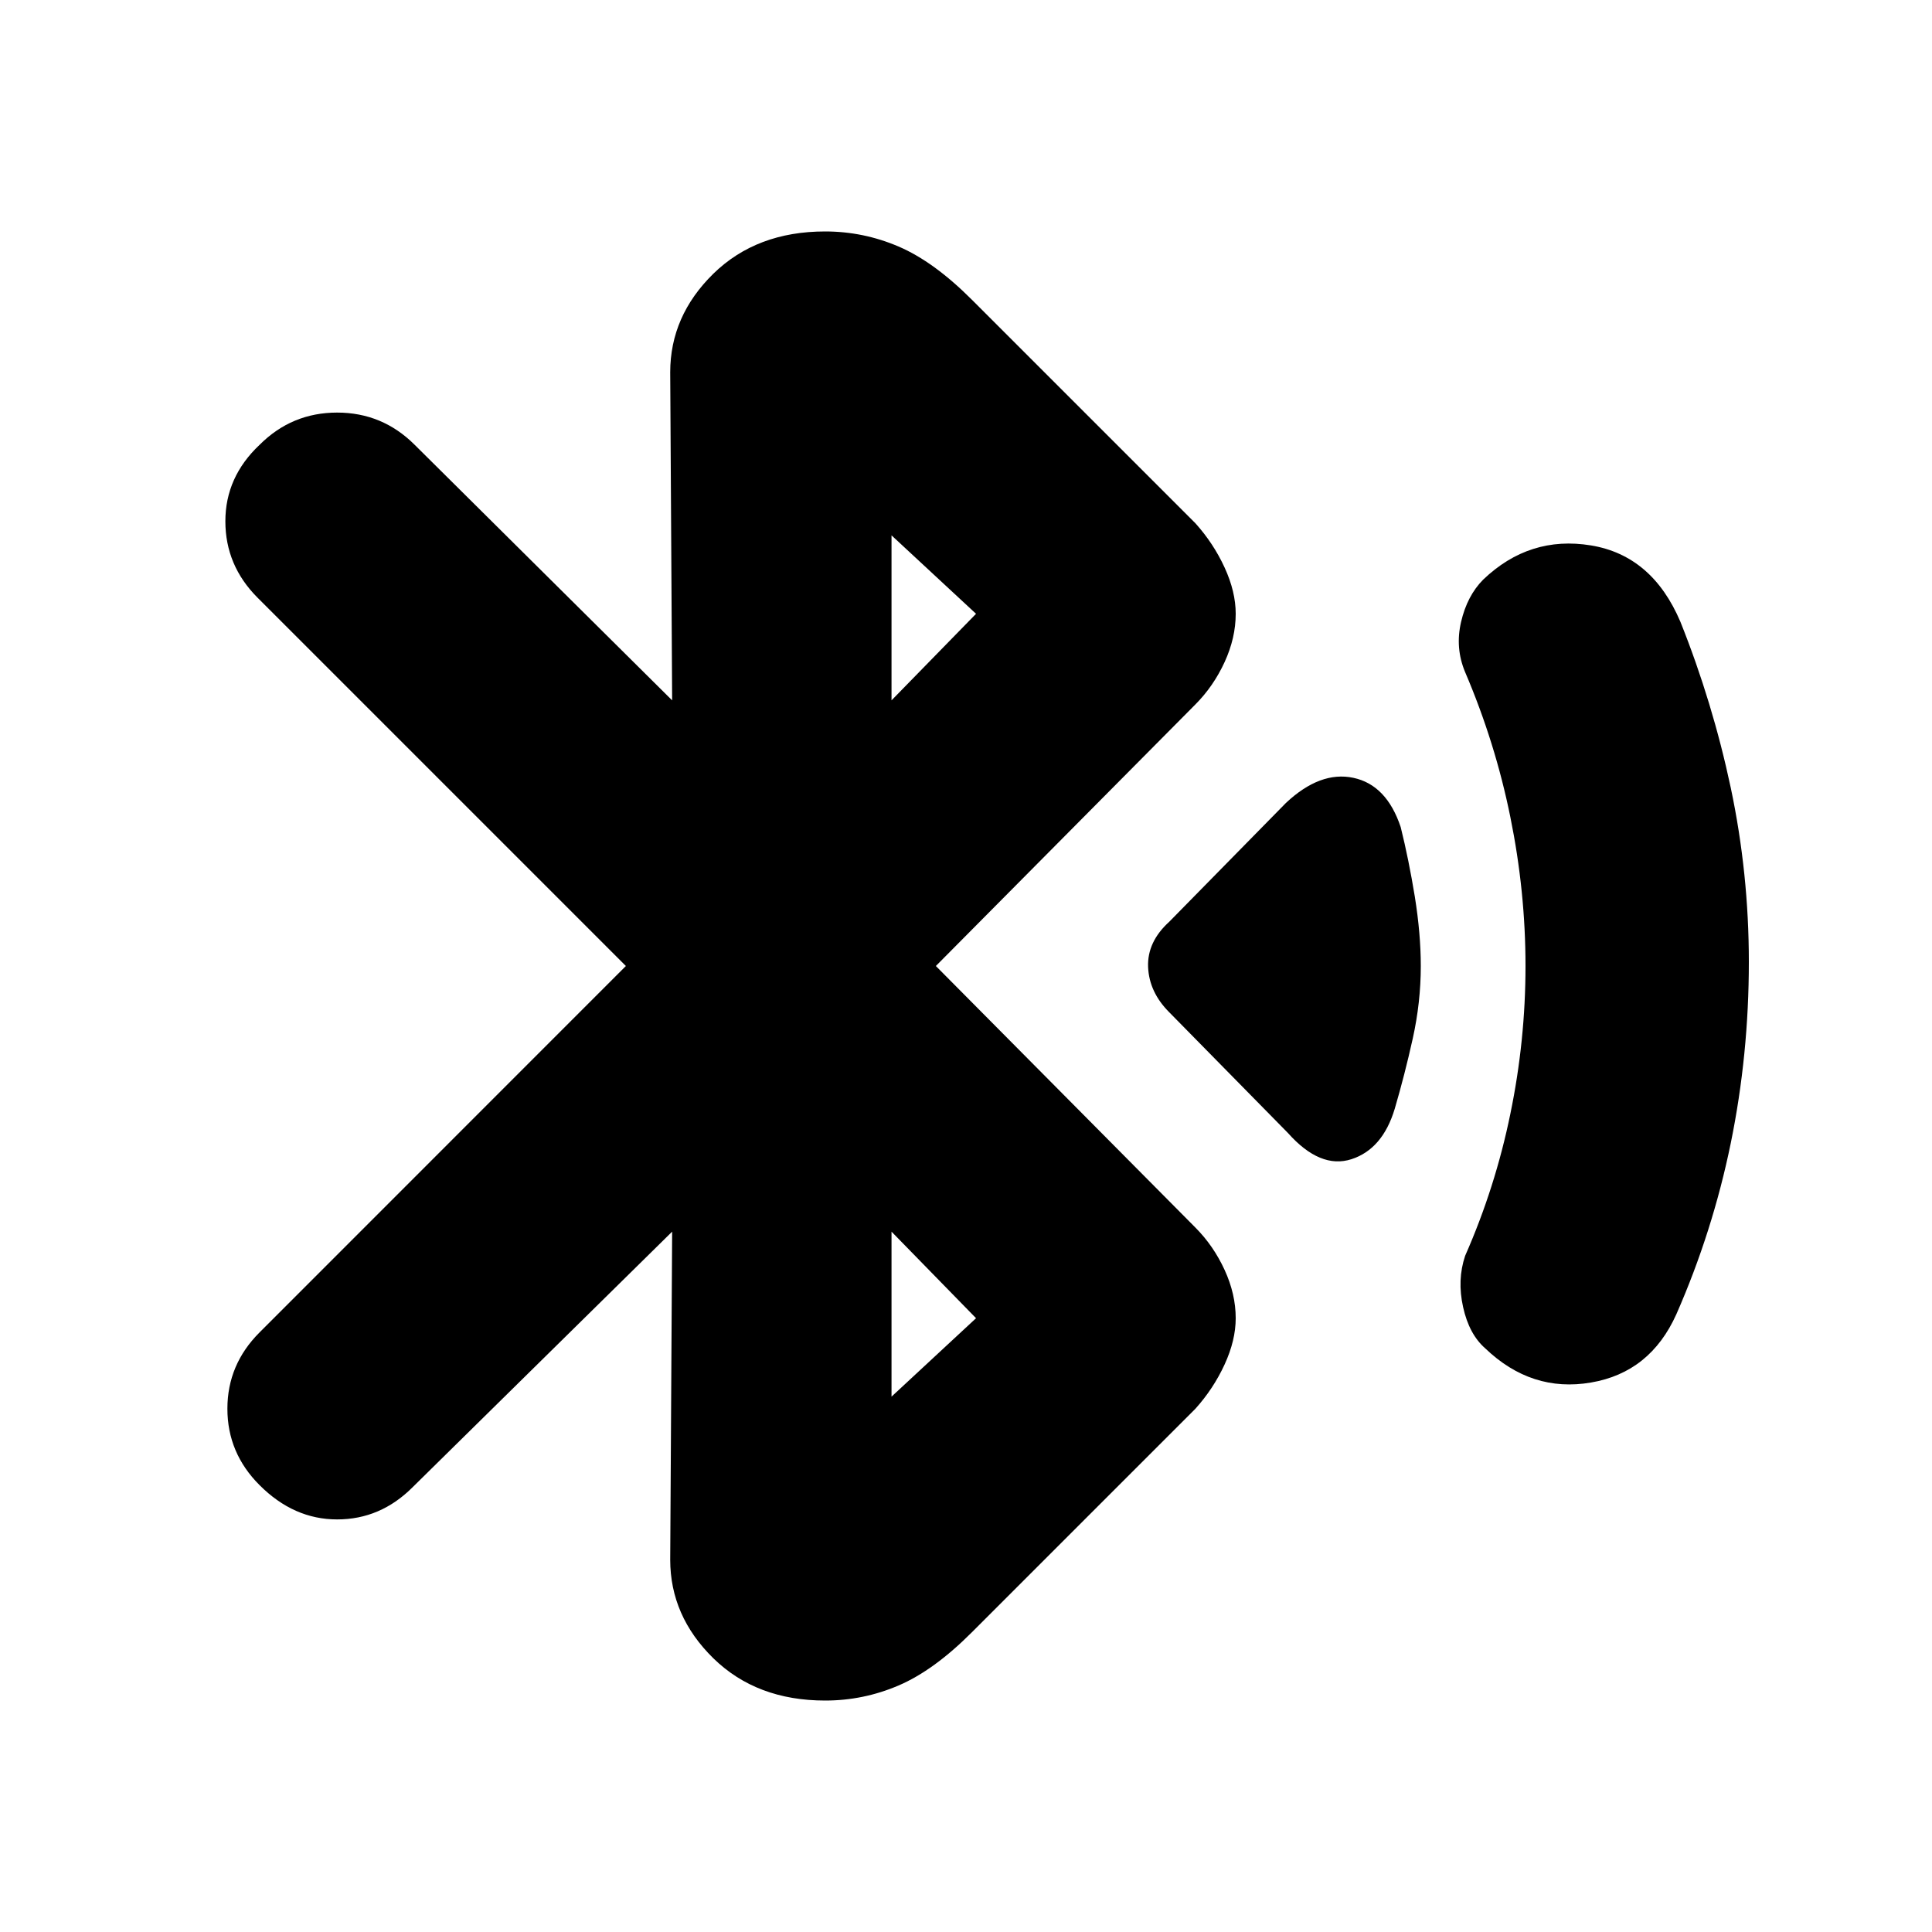 <svg xmlns="http://www.w3.org/2000/svg" height="20" width="20"><path d="m13.333 11.729-1.229-1.25q-.208-.208-.219-.469-.01-.26.219-.468l1.208-1.23q.355-.333.698-.26.344.073.49.51.083.334.146.719.062.386.062.719 0 .375-.083.75t-.187.729q-.126.417-.448.521-.323.104-.657-.271Zm2.042 2.229q-.167-.146-.229-.427-.063-.281.021-.531.312-.708.468-1.469.157-.76.157-1.531 0-.771-.157-1.542-.156-.77-.468-1.5-.105-.25-.042-.52.063-.271.229-.438.479-.458 1.115-.354.635.104.927.792.333.833.521 1.718.187.886.187 1.802 0 .959-.187 1.875-.188.917-.563 1.771-.271.604-.885.708-.615.105-1.094-.354ZM6.958 12.75l-2.687 2.646q-.333.333-.781.333t-.802-.354q-.334-.333-.334-.792 0-.458.334-.791L6.479 10 2.667 6.188q-.334-.334-.334-.792t.355-.792q.333-.333.802-.333.468 0 .802.333L6.958 7.25l-.02-3.396q0-.583.447-1.021.448-.437 1.157-.437.396 0 .76.156.365.156.76.552l2.313 2.313q.187.208.302.458.115.25.115.479 0 .25-.115.5t-.302.438L9.688 10l2.687 2.708q.187.188.302.438.115.25.115.5 0 .229-.115.479-.115.25-.302.458l-2.313 2.313q-.395.396-.76.552-.364.156-.76.156-.709 0-1.157-.437-.447-.438-.447-1.021Zm2.271-5.5.875-.896-.875-.812Zm0 7.208.875-.812-.875-.896Z"/></svg>